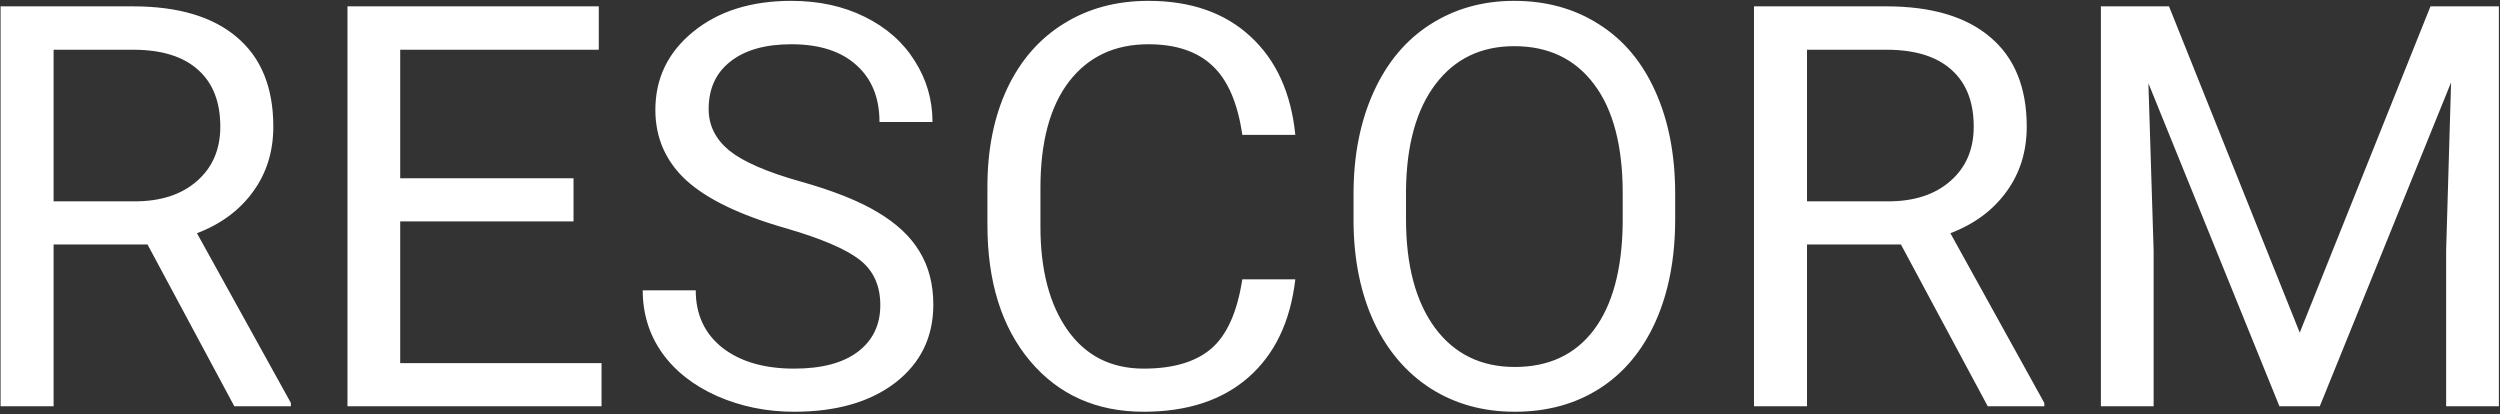 <svg width="640" height="106" viewBox="0 0 640 106" fill="none" xmlns="http://www.w3.org/2000/svg">
<rect x="0" y="0" width="640" height="106" fill="#333333" stroke="none"/>
<path d="M37.766 62.586H13.719V104H0.148V1.625H34.039C45.57 1.625 54.43 4.25 60.617 9.5C66.852 14.75 69.969 22.391 69.969 32.422C69.969 38.797 68.234 44.352 64.766 49.086C61.344 53.82 56.562 57.359 50.422 59.703L74.469 103.156V104H59.984L37.766 62.586ZM13.719 51.547H34.461C41.164 51.547 46.484 49.812 50.422 46.344C54.406 42.875 56.398 38.234 56.398 32.422C56.398 26.094 54.5 21.242 50.703 17.867C46.953 14.492 41.516 12.781 34.391 12.734H13.719V51.547ZM146.82 56.68H102.453V92.961H153.992V104H88.953V1.625H153.289V12.734H102.453V45.641H146.82V56.68ZM200.961 58.367C189.383 55.039 180.945 50.961 175.648 46.133C170.398 41.258 167.773 35.258 167.773 28.133C167.773 20.07 170.984 13.414 177.406 8.164C183.875 2.867 192.266 0.219 202.578 0.219C209.609 0.219 215.867 1.578 221.352 4.297C226.883 7.016 231.148 10.766 234.148 15.547C237.195 20.328 238.719 25.555 238.719 31.227H225.148C225.148 25.039 223.18 20.188 219.242 16.672C215.305 13.109 209.75 11.328 202.578 11.328C195.922 11.328 190.719 12.805 186.969 15.758C183.266 18.664 181.414 22.719 181.414 27.922C181.414 32.094 183.172 35.633 186.688 38.539C190.25 41.398 196.273 44.023 204.758 46.414C213.289 48.805 219.945 51.453 224.727 54.359C229.555 57.219 233.117 60.57 235.414 64.414C237.758 68.258 238.93 72.781 238.93 77.984C238.93 86.281 235.695 92.938 229.227 97.953C222.758 102.922 214.109 105.406 203.281 105.406C196.25 105.406 189.688 104.07 183.594 101.398C177.5 98.68 172.789 94.977 169.461 90.289C166.18 85.602 164.539 80.281 164.539 74.328H178.109C178.109 80.516 180.383 85.414 184.93 89.023C189.523 92.586 195.641 94.367 203.281 94.367C210.406 94.367 215.867 92.914 219.664 90.008C223.461 87.102 225.359 83.141 225.359 78.125C225.359 73.109 223.602 69.242 220.086 66.523C216.57 63.758 210.195 61.039 200.961 58.367ZM331.602 71.516C330.336 82.344 326.328 90.711 319.578 96.617C312.875 102.477 303.945 105.406 292.789 105.406C280.695 105.406 270.992 101.07 263.68 92.398C256.414 83.727 252.781 72.125 252.781 57.594V47.75C252.781 38.234 254.469 29.867 257.844 22.648C261.266 15.43 266.094 9.898 272.328 6.055C278.562 2.164 285.781 0.219 293.984 0.219C304.859 0.219 313.578 3.266 320.141 9.359C326.703 15.406 330.523 23.797 331.602 34.531H318.031C316.859 26.375 314.305 20.469 310.367 16.812C306.477 13.156 301.016 11.328 293.984 11.328C285.359 11.328 278.586 14.516 273.664 20.891C268.789 27.266 266.352 36.336 266.352 48.102V58.016C266.352 69.125 268.672 77.961 273.312 84.523C277.953 91.086 284.445 94.367 292.789 94.367C300.289 94.367 306.031 92.68 310.016 89.305C314.047 85.883 316.719 79.953 318.031 71.516H331.602ZM428.844 56.117C428.844 66.148 427.156 74.914 423.781 82.414C420.406 89.867 415.625 95.562 409.438 99.5C403.25 103.438 396.031 105.406 387.781 105.406C379.719 105.406 372.57 103.438 366.336 99.5C360.102 95.516 355.25 89.867 351.781 82.555C348.359 75.195 346.602 66.688 346.508 57.031V49.648C346.508 39.805 348.219 31.109 351.641 23.562C355.062 16.016 359.891 10.25 366.125 6.266C372.406 2.234 379.578 0.219 387.641 0.219C395.844 0.219 403.062 2.211 409.297 6.195C415.578 10.133 420.406 15.875 423.781 23.422C427.156 30.922 428.844 39.664 428.844 49.648V56.117ZM415.414 49.508C415.414 37.367 412.977 28.062 408.102 21.594C403.227 15.078 396.406 11.82 387.641 11.82C379.109 11.82 372.383 15.078 367.461 21.594C362.586 28.062 360.078 37.062 359.938 48.594V56.117C359.938 67.883 362.398 77.141 367.32 83.891C372.289 90.594 379.109 93.945 387.781 93.945C396.5 93.945 403.25 90.781 408.031 84.453C412.812 78.078 415.273 68.961 415.414 57.102V49.508ZM486.641 62.586H462.594V104H449.023V1.625H482.914C494.445 1.625 503.305 4.25 509.492 9.5C515.727 14.75 518.844 22.391 518.844 32.422C518.844 38.797 517.109 44.352 513.641 49.086C510.219 53.82 505.438 57.359 499.297 59.703L523.344 103.156V104H508.859L486.641 62.586ZM462.594 51.547H483.336C490.039 51.547 495.359 49.812 499.297 46.344C503.281 42.875 505.273 38.234 505.273 32.422C505.273 26.094 503.375 21.242 499.578 17.867C495.828 14.492 490.391 12.781 483.266 12.734H462.594V51.547ZM555.266 1.625L588.734 85.156L622.203 1.625H639.711V104H626.211V64.133L627.477 21.102L593.867 104H583.531L549.992 21.312L551.328 64.133V104H537.828V1.625H555.266Z" fill="white"/>
</svg>

